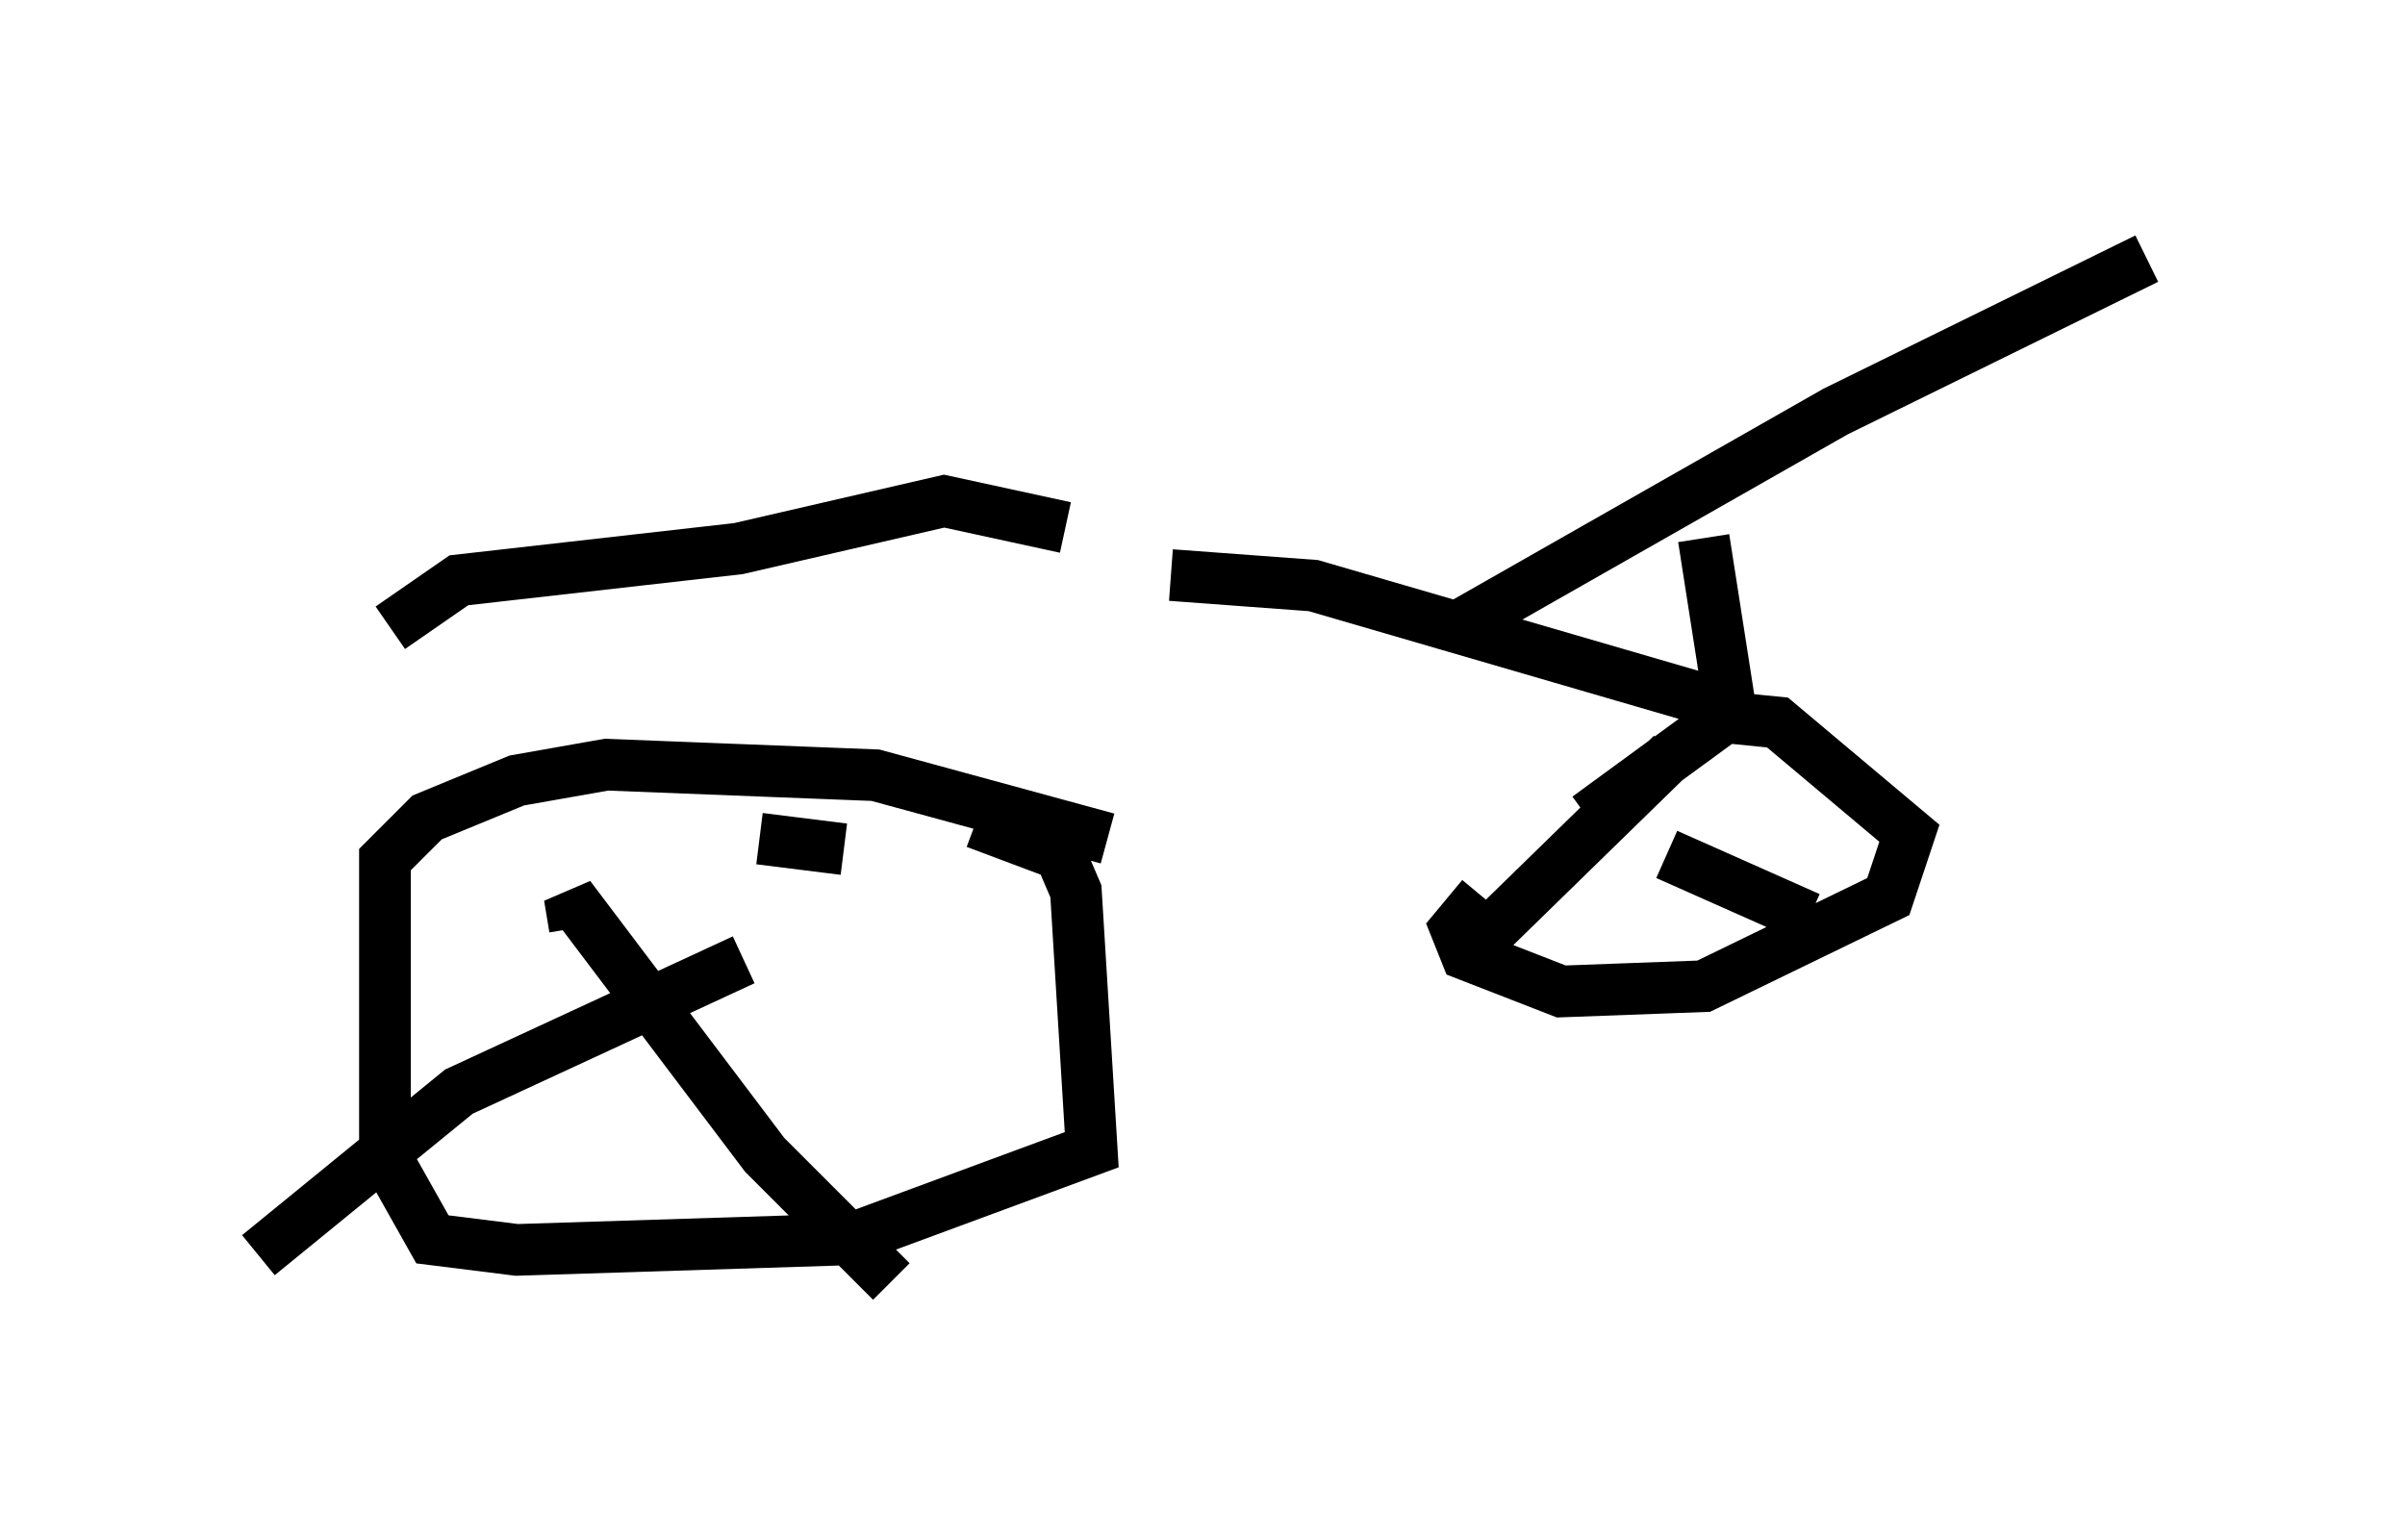 <?xml version="1.0" encoding="utf-8" ?>
<svg baseProfile="full" height="29.804" version="1.1" width="46.546" xmlns="http://www.w3.org/2000/svg" xmlns:ev="http://www.w3.org/2001/xml-events" xmlns:xlink="http://www.w3.org/1999/xlink"><defs /><rect fill="white" height="29.804" width="46.546" x="0" y="0" /><path d="M24.498, 17.761 m-3.063, -1.531 l-4.492, -1.225 -5.206, -0.204 l-1.735, 0.306 -1.735, 0.715 l-0.817, 0.817 0.0, 5.717 l0.919, 1.633 1.633, 0.204 l6.431, -0.204 4.696, -1.735 l-0.306, -5.002 -0.306, -0.715 l-1.633, -0.613 m-7.758, 2.042 l-0.102, -0.613 3.777, 5.002 l2.45, 2.45 m-12.25, -0.51 l3.879, -3.165 5.513, -2.552 m14.292, -1.225 l-0.51, 0.613 0.204, 0.51 l1.838, 0.715 2.756, -0.102 l3.573, -1.735 0.408, -1.225 l-2.552, -2.144 -1.021, -0.102 l-2.654, 1.94 m1.531, 0.715 l2.756, 1.225 m-6.84, 0.919 l4.185, -4.083 m-16.027, 1.838 l-1.633, -0.204 m5.921, -6.023 l-2.348, -0.51 -3.981, 0.919 l-5.41, 0.613 -1.327, 0.919 m20.621, 0.0 l7.35, -4.185 6.023, -2.96 m-18.886, 6.125 l2.756, 0.204 8.065, 2.348 l-0.51, -3.267 " fill="none" stroke="black" stroke-width="1" /></svg>